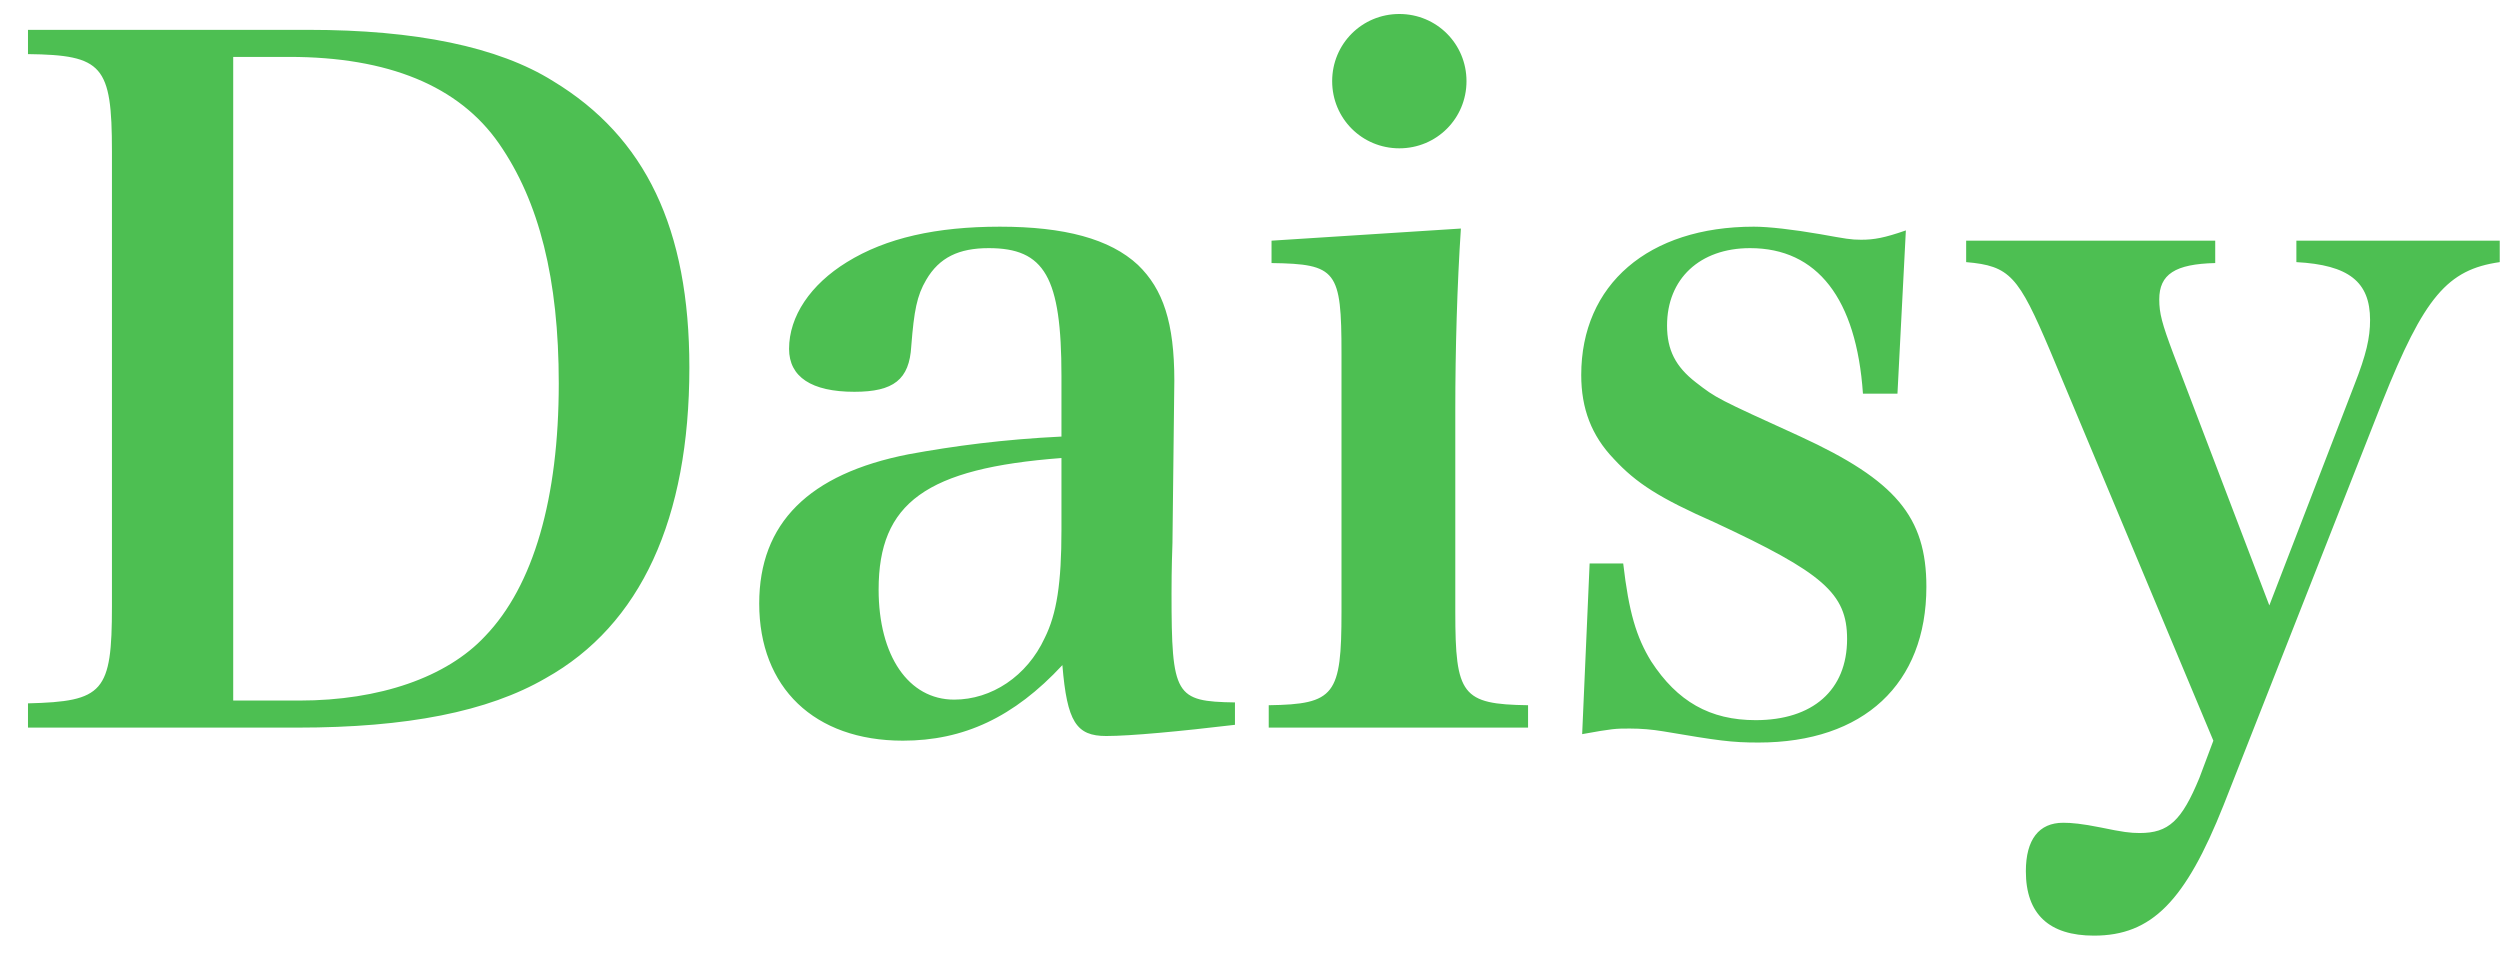 <svg width="67" height="26" viewBox="0 0 67 26" fill="none" xmlns="http://www.w3.org/2000/svg">
<path d="M0.75 19.5H7.975C10.9 19.5 13.075 19.075 14.625 18.175C17.175 16.75 18.475 13.9 18.475 9.85C18.475 6.125 17.3 3.675 14.825 2.175C13.35 1.25 11.125 0.8 8.275 0.8H0.75V1.45C2.75 1.475 3 1.75 3 4.05V16.25C3 18.55 2.775 18.8 0.75 18.85V19.5ZM6.25 18.775V1.525H7.75C10.4 1.525 12.3 2.3 13.375 3.85C14.45 5.4 14.975 7.475 14.975 10.275C14.975 13.35 14.3 15.7 13 17.05C11.975 18.15 10.175 18.775 8.025 18.775H6.25ZM33.097 18.825C31.497 18.8 31.397 18.65 31.397 15.9C31.397 15.725 31.397 15.25 31.422 14.55L31.447 12.375L31.472 10.2C31.472 8.65 31.172 7.75 30.497 7.1C29.747 6.4 28.522 6.075 26.797 6.075C25.097 6.075 23.747 6.375 22.697 7.025C21.722 7.625 21.147 8.475 21.147 9.35C21.147 10.1 21.747 10.5 22.897 10.5C23.947 10.5 24.372 10.175 24.422 9.275C24.497 8.325 24.572 7.925 24.822 7.5C25.172 6.9 25.697 6.65 26.497 6.65C27.997 6.65 28.447 7.425 28.447 10.075V11.7C26.897 11.775 25.572 11.95 24.347 12.175C21.672 12.7 20.347 14.025 20.347 16.175C20.347 18.425 21.822 19.85 24.197 19.85C25.822 19.85 27.172 19.225 28.472 17.825C28.597 19.35 28.847 19.725 29.647 19.725C30.297 19.725 31.622 19.6 33.097 19.425V18.825ZM28.447 14.2C28.447 15.625 28.322 16.45 27.997 17.1C27.522 18.125 26.572 18.75 25.572 18.75C24.347 18.75 23.547 17.575 23.547 15.8C23.547 13.475 24.822 12.55 28.447 12.275V14.2ZM34.077 6.45V7.05C35.827 7.075 35.952 7.25 35.952 9.475V16.4C35.952 18.625 35.777 18.875 34.002 18.9V19.5H40.952V18.9C39.177 18.875 39.002 18.625 39.002 16.4V10.975C39.002 9.375 39.052 7.625 39.152 6.125L34.077 6.45ZM35.702 2.175C35.702 3.175 36.502 3.975 37.502 3.975C38.502 3.975 39.302 3.175 39.302 2.175C39.302 1.175 38.502 0.375 37.502 0.375C36.502 0.375 35.702 1.175 35.702 2.175ZM42.402 19.675C43.227 19.525 43.302 19.525 43.677 19.525C43.977 19.525 44.277 19.55 44.577 19.6C46.052 19.85 46.402 19.9 47.127 19.9C49.952 19.9 51.627 18.325 51.627 15.725C51.627 13.85 50.802 12.875 48.252 11.7C46.002 10.675 46.002 10.675 45.452 10.25C44.902 9.825 44.677 9.375 44.677 8.725C44.677 7.475 45.552 6.65 46.902 6.65C48.702 6.65 49.752 8 49.927 10.55H50.852L51.077 6.175C50.502 6.375 50.227 6.425 49.877 6.425C49.602 6.425 49.477 6.4 48.777 6.275C48.052 6.15 47.402 6.075 47.002 6.075C44.177 6.075 42.377 7.625 42.377 10.05C42.377 10.95 42.652 11.675 43.252 12.3C43.852 12.95 44.477 13.35 45.952 14C48.852 15.35 49.502 15.9 49.502 17.125C49.502 18.5 48.577 19.3 47.052 19.3C45.827 19.3 44.952 18.8 44.252 17.725C43.852 17.075 43.652 16.4 43.502 15.1H42.602L42.402 19.675ZM60.818 16.225L58.243 9.475C57.943 8.675 57.868 8.4 57.868 8.025C57.868 7.35 58.293 7.075 59.368 7.05V6.45H52.693V7.025C53.868 7.125 54.093 7.4 54.943 9.4L59.318 19.85L58.943 20.85C58.468 22 58.118 22.325 57.343 22.325C57.093 22.325 56.893 22.3 56.293 22.175C55.793 22.075 55.518 22.05 55.293 22.05C54.643 22.05 54.293 22.5 54.293 23.35C54.293 24.5 54.918 25.075 56.118 25.075C57.668 25.075 58.568 24.15 59.593 21.575L63.843 10.775C64.968 7.95 65.593 7.225 66.993 7.025V6.45H61.543V7.025C62.943 7.1 63.518 7.55 63.518 8.575C63.518 9.05 63.418 9.5 63.093 10.325L60.818 16.225Z" fill="#4DBF52"/>
</svg>

